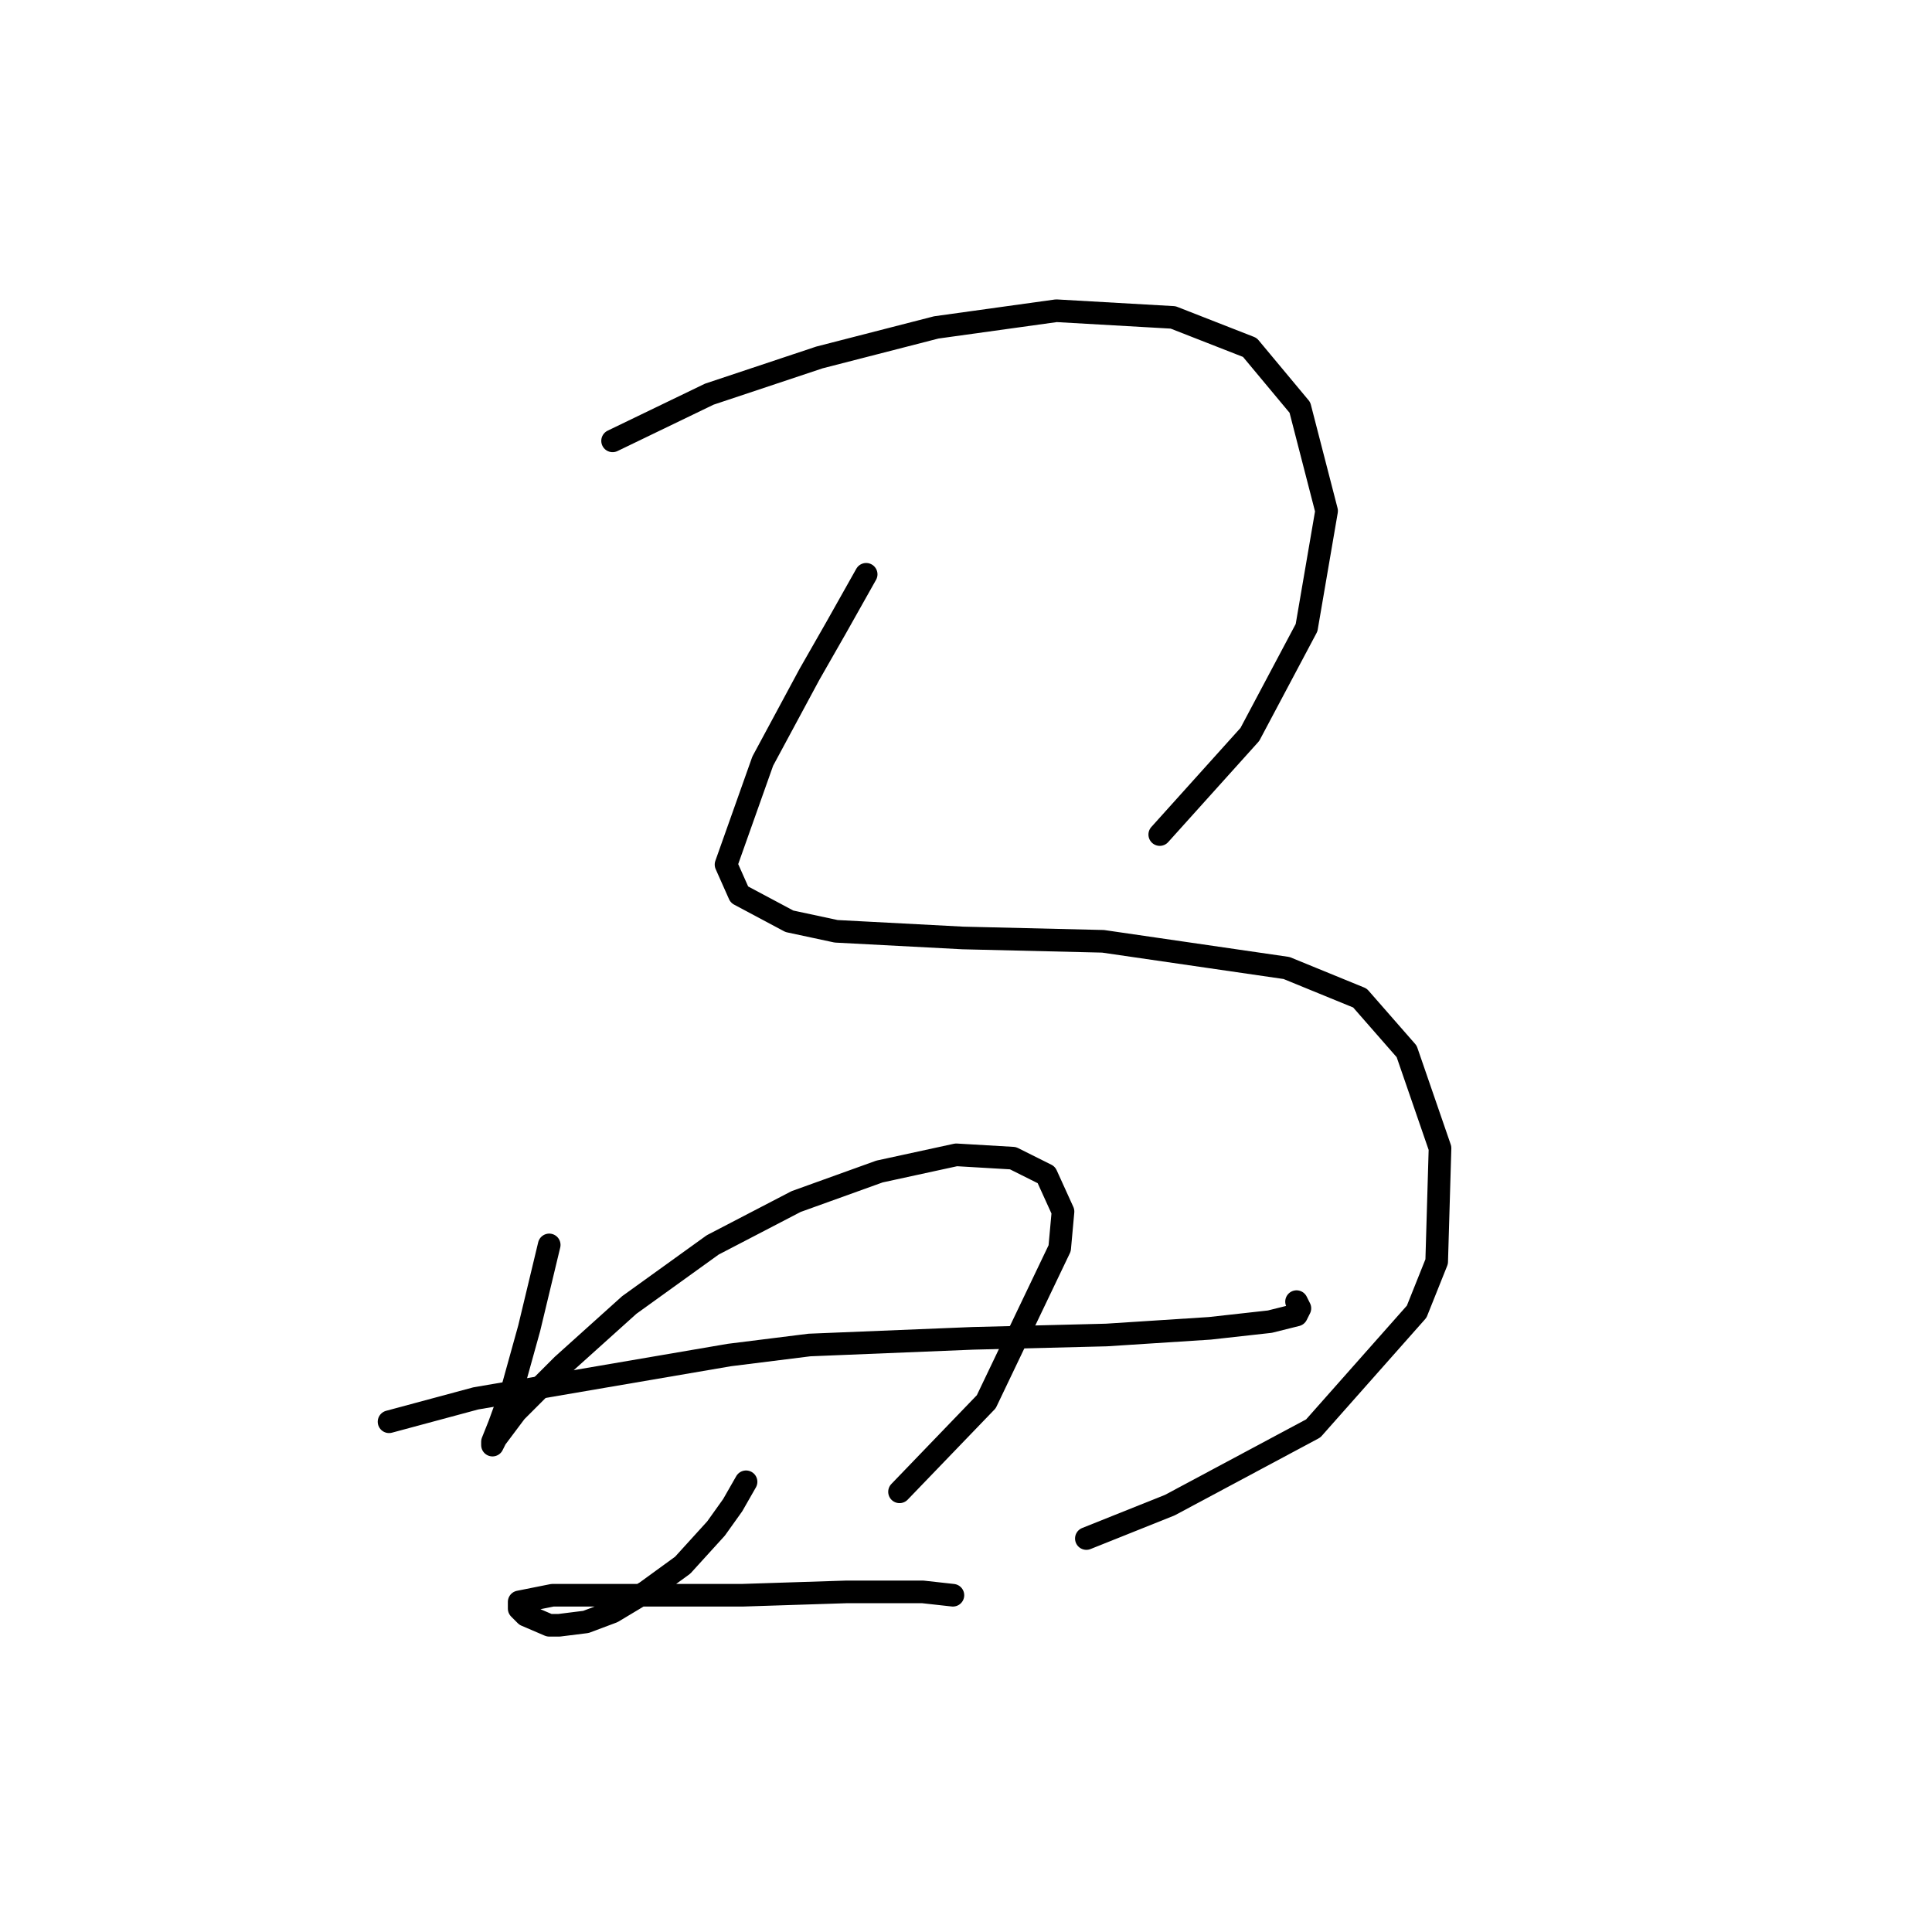 <?xml version="1.0" standalone="no"?>
    <svg width="256" height="256" xmlns="http://www.w3.org/2000/svg" version="1.1">
    <polyline stroke="black" stroke-width="3" stroke-linecap="round" fill="transparent" stroke-linejoin="round" points="81.172 58.415 93.993 52.226 108.582 47.363 124.055 43.385 139.97 41.174 155.443 42.058 165.611 46.037 172.242 53.995 175.779 67.699 173.126 83.172 165.611 97.319 153.674 110.582 153.674 110.582 " />
        <polyline stroke="black" stroke-width="3" stroke-linecap="round" fill="transparent" stroke-linejoin="round" points="114.771 76.099 110.792 83.172 107.255 89.361 101.066 100.856 96.203 114.56 97.972 118.539 104.603 122.076 110.792 123.402 127.591 124.286 146.159 124.728 170.474 128.265 180.2 132.244 186.389 139.317 190.81 152.138 190.368 167.169 187.715 173.8 174.01 189.273 155.001 199.441 143.949 203.862 143.949 203.862 " />
        <polyline stroke="black" stroke-width="3" stroke-linecap="round" fill="transparent" stroke-linejoin="round" points="72.773 164.958 70.12 176.01 67.91 183.968 66.141 188.831 65.257 191.041 65.257 191.483 65.699 190.599 68.352 187.063 74.541 180.873 83.383 172.916 94.435 164.958 105.487 159.211 116.539 155.232 126.707 153.022 134.223 153.464 138.644 155.674 140.854 160.537 140.412 165.4 130.686 185.736 119.192 197.673 119.192 197.673 " />
        <polyline stroke="black" stroke-width="3" stroke-linecap="round" fill="transparent" stroke-linejoin="round" points="51.552 188.389 63.047 185.294 96.645 179.547 107.255 178.221 128.918 177.337 146.601 176.895 160.306 176.01 168.263 175.126 171.8 174.242 172.242 173.358 171.8 172.474 171.8 172.474 " />
        <polyline stroke="black" stroke-width="3" stroke-linecap="round" fill="transparent" stroke-linejoin="round" points="98.856 196.346 97.087 199.441 94.877 202.536 90.456 207.399 85.593 210.935 81.172 213.588 77.636 214.914 74.099 215.356 72.773 215.356 69.678 214.03 68.794 213.146 68.794 212.261 73.215 211.377 84.267 211.377 98.414 211.377 112.118 210.935 122.286 210.935 126.265 211.377 126.265 211.377 " />
        </svg>
